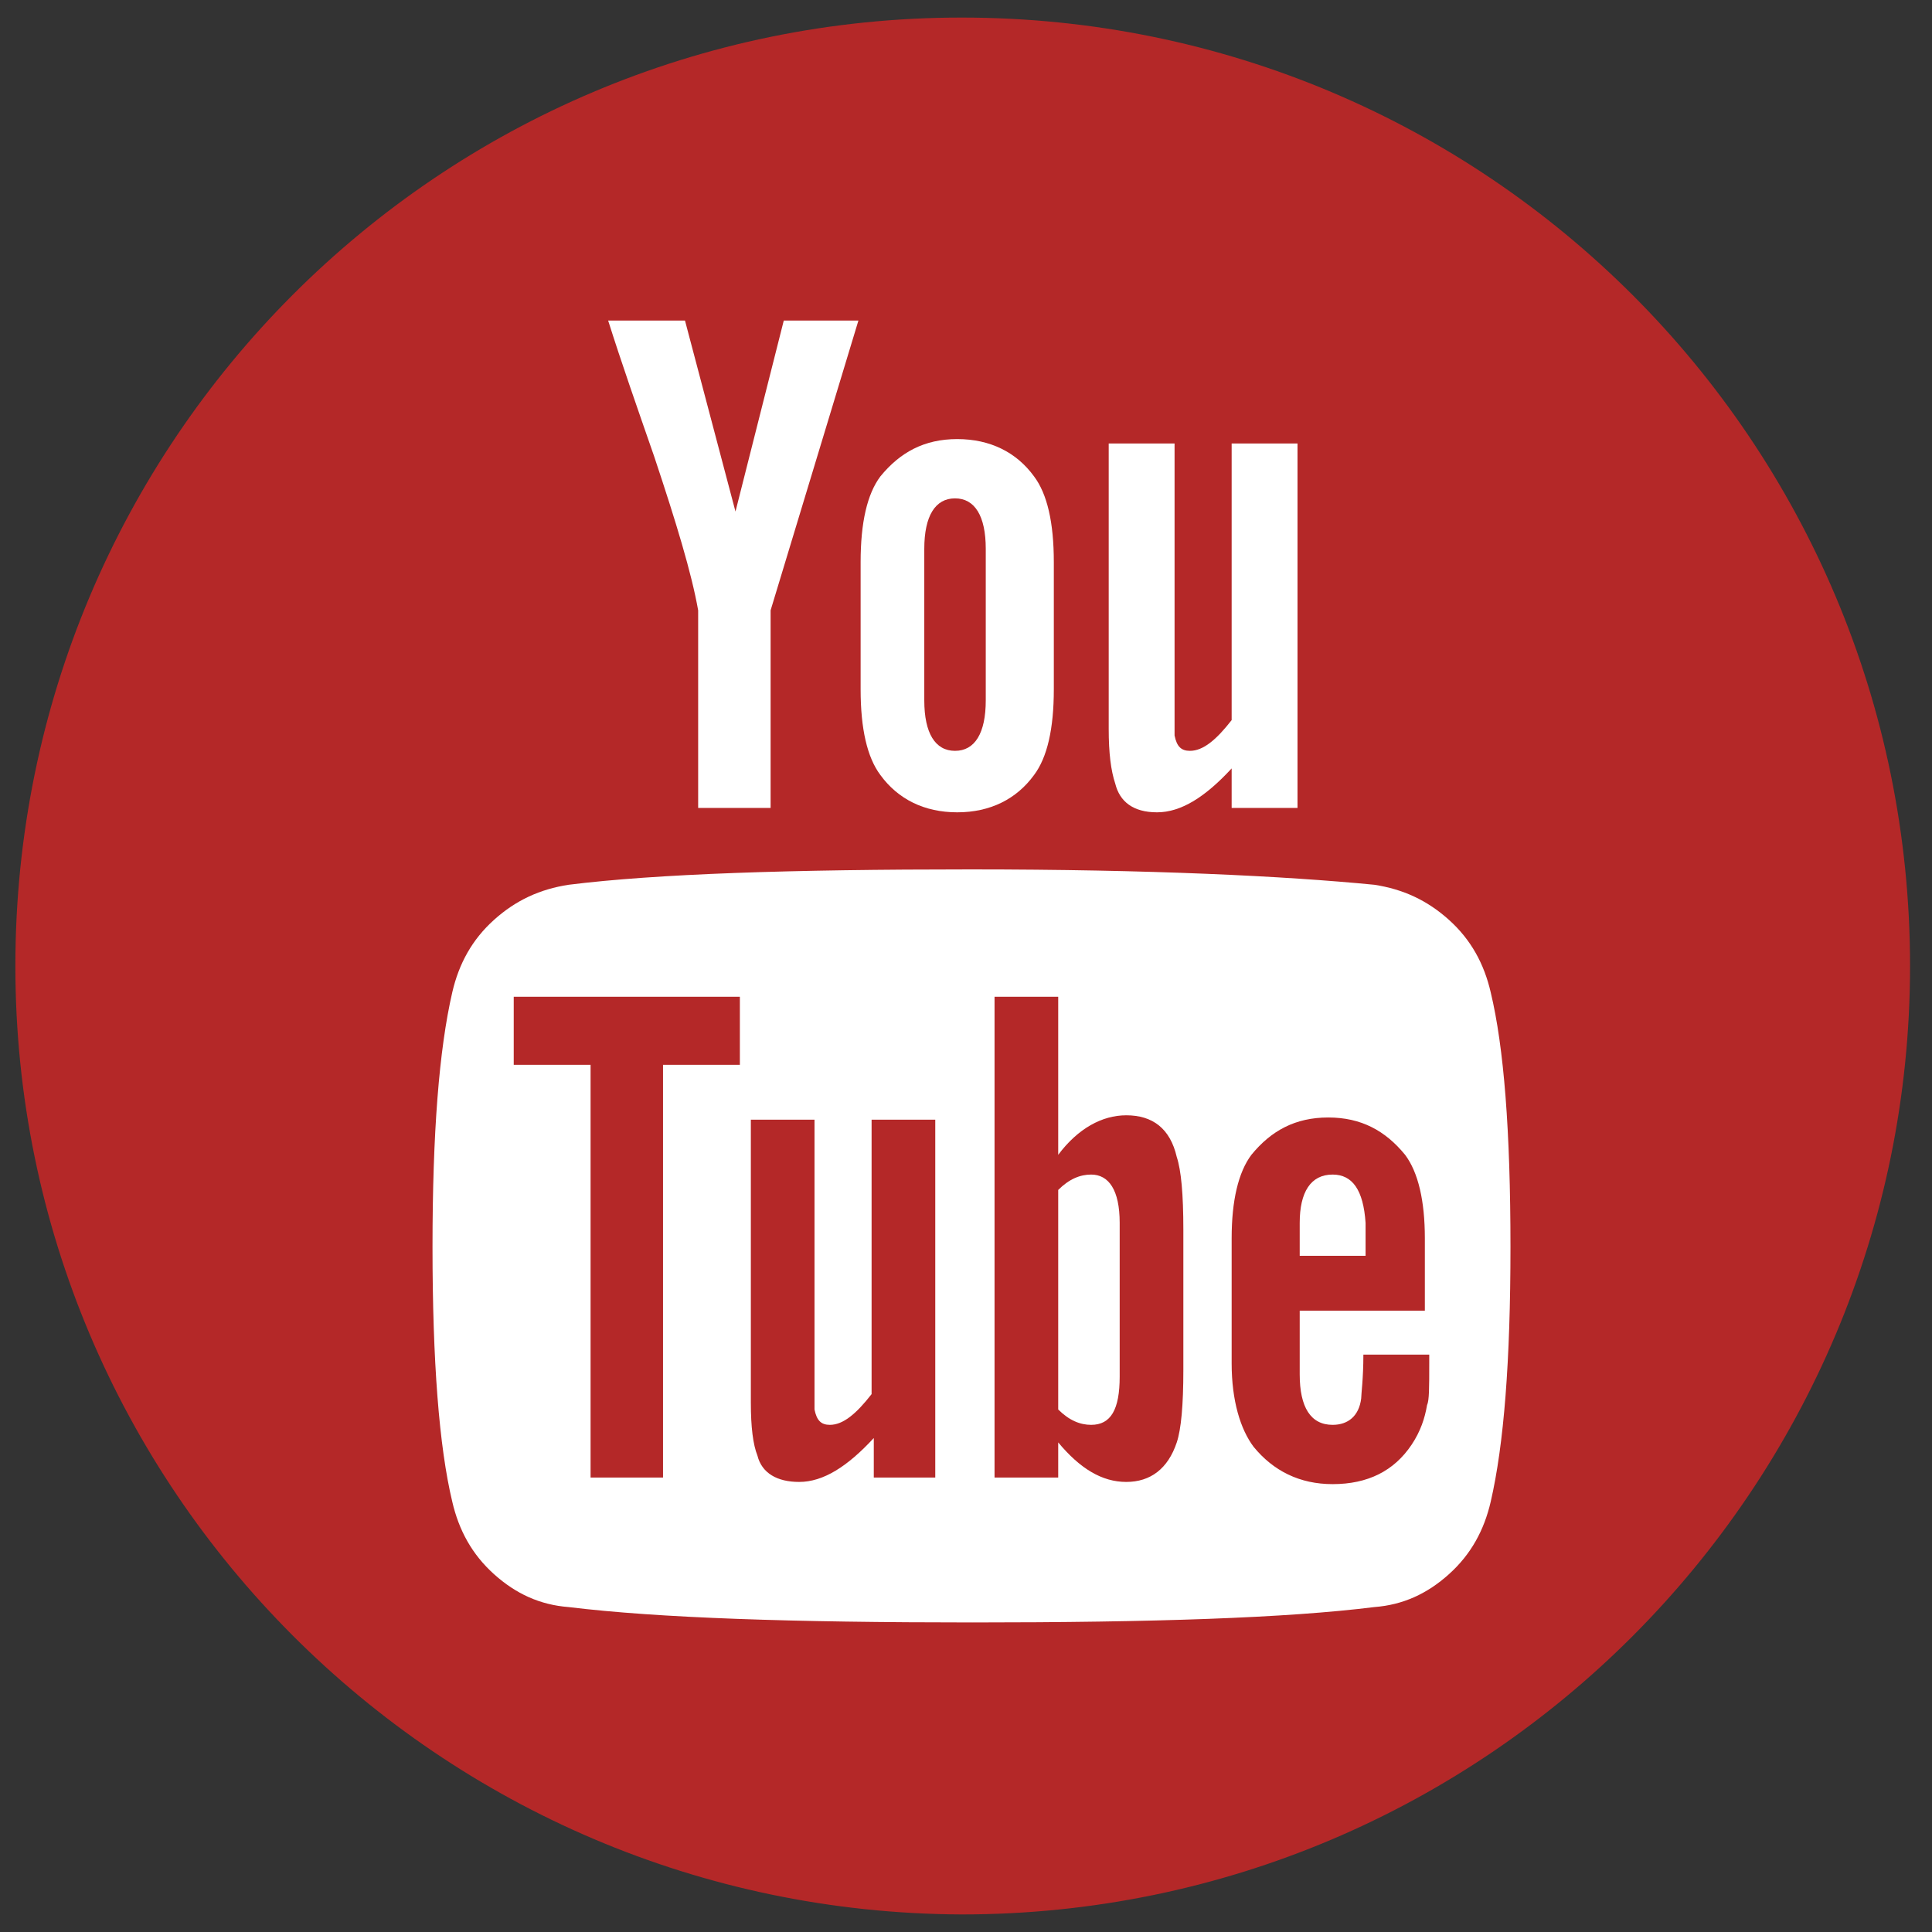 <?xml version="1.0" encoding="utf-8"?>
<!-- Generator: Adobe Illustrator 21.0.0, SVG Export Plug-In . SVG Version: 6.00 Build 0)  -->
<svg version="1.1" id="Слой_1" xmlns="http://www.w3.org/2000/svg" xmlns:xlink="http://www.w3.org/1999/xlink" x="0px" y="0px"
	 viewBox="0 0 88 88" style="enable-background:new 0 0 88 88;" xml:space="preserve">
<rect x="0" y="0" width="88" height="88" fill="#333333" stroke="none"/>
<style type="text/css">
	.st0{fill:#B42828;}
	.st1{fill:#FFFFFF;}
</style>
<path class="st0" d="M43.8,0.8C67.7,0.8,87,20.1,87,44c0,23.8-19.3,43.2-43.2,43.2C20,87.1,0.7,67.8,0.7,44
	C0.7,20.1,20,0.8,43.8,0.8L43.8,0.8z M43.8,0.8"/>
<g>
	<path class="st1" d="M67.9,45.2c-0.3-1.3-0.9-2.4-1.9-3.3c-1-0.9-2.1-1.4-3.4-1.6c-4.1-0.4-10.2-0.7-18.4-0.7
		c-8.2,0-14.3,0.2-18.3,0.7c-1.3,0.2-2.4,0.7-3.4,1.6c-1,0.9-1.6,2-1.9,3.3c-0.6,2.6-0.9,6.4-0.9,11.6c0,5.2,0.3,9.1,0.9,11.6
		c0.3,1.3,0.9,2.4,1.9,3.3c1,0.9,2.1,1.4,3.4,1.5c4.1,0.5,10.2,0.7,18.4,0.7c8.2,0,14.3-0.2,18.3-0.7c1.3-0.1,2.4-0.6,3.4-1.5
		c1-0.9,1.6-2,1.9-3.3c0.6-2.6,0.9-6.4,0.9-11.6C68.8,51.5,68.5,47.7,67.9,45.2L67.9,45.2z M33.7,48.5h-3.5v18.8h-3.3V48.5h-3.5
		v-3.1h10.3V48.5z M42.7,67.3h-2.9v-1.8c-1.2,1.3-2.3,2-3.4,2c-1,0-1.7-0.4-1.9-1.2c-0.2-0.5-0.3-1.3-0.3-2.4V51h2.9v12
		c0,0.7,0,1.1,0,1.2c0.1,0.5,0.3,0.7,0.7,0.7c0.6,0,1.2-0.5,1.9-1.4V51h2.9V67.3z M53.9,62.4c0,1.6-0.1,2.7-0.3,3.3
		c-0.4,1.2-1.2,1.8-2.3,1.8c-1.1,0-2.1-0.6-3.1-1.8v1.6h-2.9V45.4h2.9v7.2c0.9-1.2,2-1.8,3.1-1.8c1.2,0,2,0.6,2.3,1.9
		c0.2,0.6,0.3,1.7,0.3,3.3V62.4z M65.1,59.7h-5.9v2.9c0,1.5,0.5,2.3,1.5,2.3c0.7,0,1.2-0.4,1.3-1.2c0-0.2,0.1-0.9,0.1-2h3v0.4
		c0,1.1,0,1.7-0.1,1.9c-0.1,0.6-0.3,1.2-0.7,1.8c-0.8,1.2-2,1.8-3.6,1.8c-1.5,0-2.7-0.6-3.6-1.7c-0.6-0.8-1-2.1-1-3.8v-5.7
		c0-1.7,0.3-3,0.9-3.8c0.9-1.1,2-1.7,3.5-1.7c1.5,0,2.6,0.6,3.5,1.7c0.6,0.8,0.9,2.1,0.9,3.8V59.7z M65.1,59.7"/>
	<path class="st1" d="M49.7,53.5c-0.5,0-1,0.2-1.5,0.7v10c0.5,0.5,1,0.7,1.5,0.7c0.9,0,1.3-0.7,1.3-2.2v-7
		C51,54.2,50.5,53.5,49.7,53.5L49.7,53.5z M49.7,53.5"/>
	<path class="st1" d="M60.7,53.5c-1,0-1.5,0.8-1.5,2.2v1.5h3v-1.5C62.1,54.2,61.6,53.5,60.7,53.5L60.7,53.5z M60.7,53.5"/>
	<path class="st1" d="M31.8,27.8v9h3.3v-9l4-13.2h-3.4l-2.2,8.7l-2.3-8.7h-3.5c0.6,1.9,1.3,3.9,2.1,6.2
		C30.8,23.8,31.5,26.1,31.8,27.8L31.8,27.8z M31.8,27.8"/>
	<path class="st1" d="M43.6,37c1.5,0,2.7-0.6,3.5-1.7c0.6-0.8,0.9-2.1,0.9-3.9v-5.8c0-1.8-0.3-3.1-0.9-3.9c-0.8-1.1-2-1.7-3.5-1.7
		c-1.5,0-2.6,0.6-3.5,1.7c-0.6,0.8-0.9,2.1-0.9,3.9v5.8c0,1.8,0.3,3.1,0.9,3.9C40.9,36.4,42.1,37,43.6,37L43.6,37z M42.1,25
		c0-1.5,0.5-2.3,1.4-2.3c0.9,0,1.4,0.8,1.4,2.3v6.9c0,1.5-0.5,2.3-1.4,2.3c-0.9,0-1.4-0.8-1.4-2.3V25z M42.1,25"/>
	<path class="st1" d="M52.7,37c1.1,0,2.2-0.7,3.4-2v1.8h3V20.2h-3v12.6c-0.7,0.9-1.3,1.4-1.9,1.4c-0.4,0-0.6-0.2-0.7-0.7
		c0,0,0-0.4,0-1.2V20.2h-3v13c0,1.1,0.1,1.9,0.3,2.5C51,36.5,51.6,37,52.7,37L52.7,37z M52.7,37"/>
</g>
</svg>
